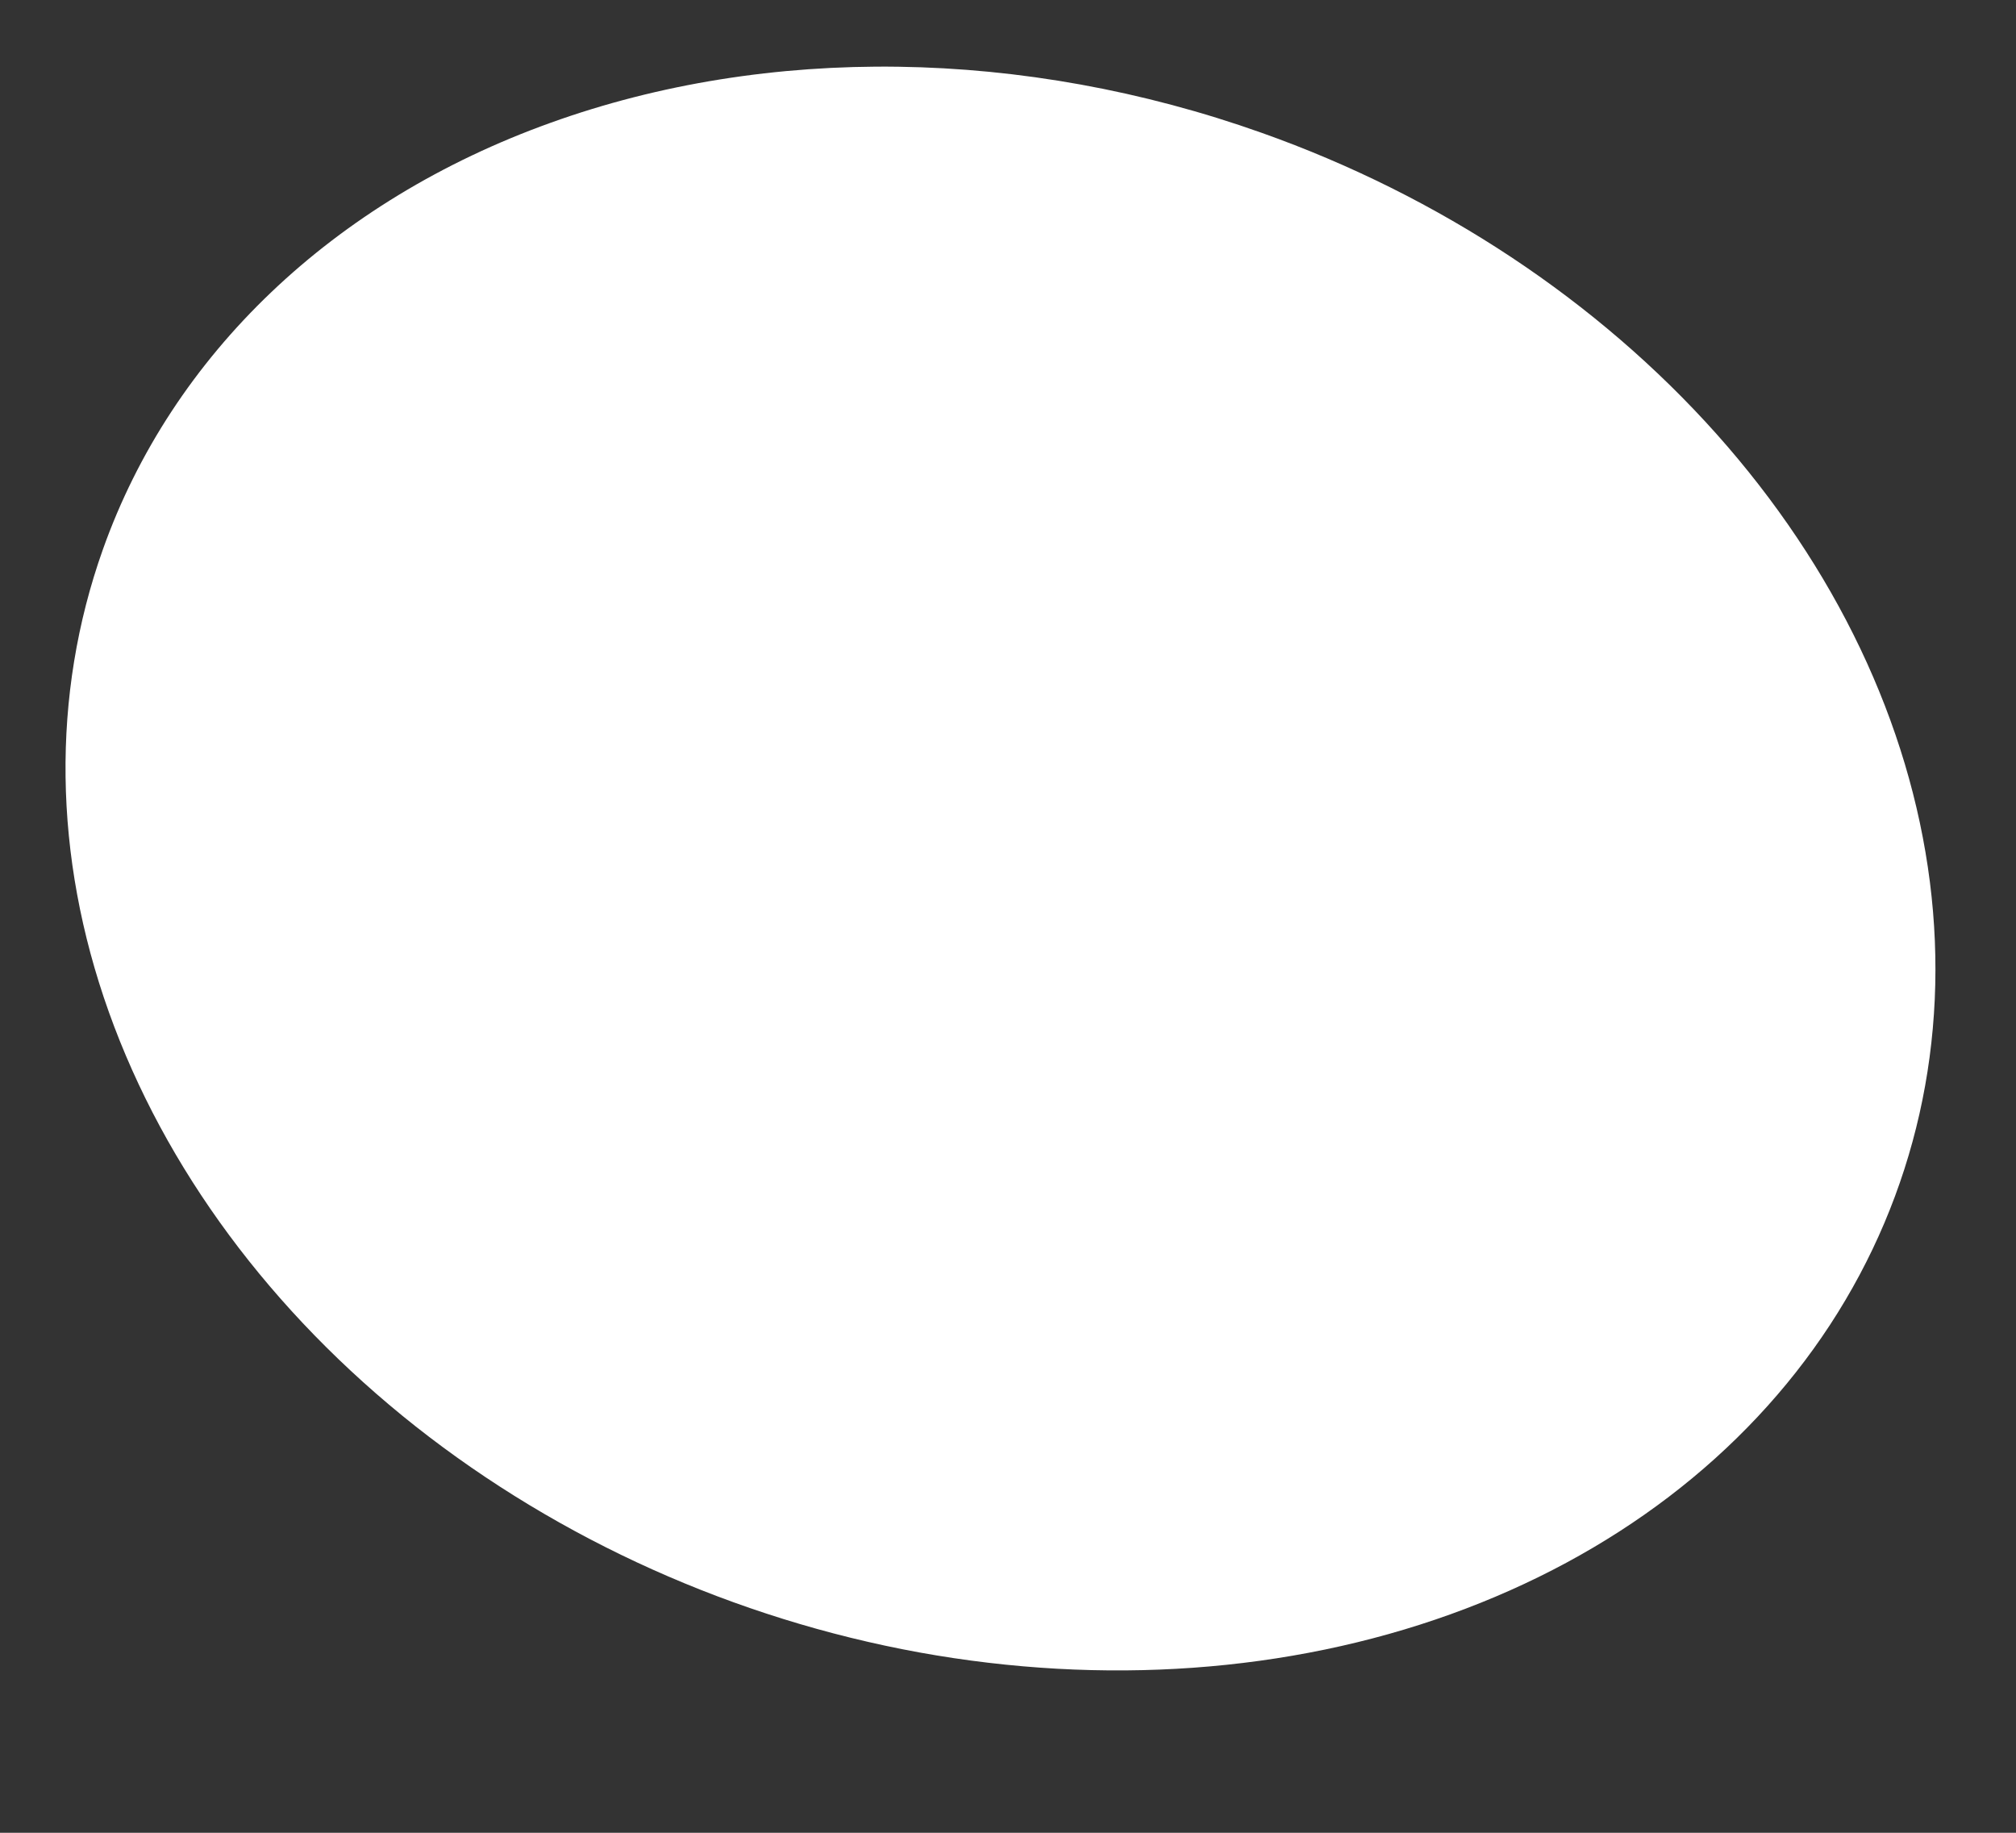 <svg width="11" height="10" viewBox="0 0 11 10" fill="none" xmlns="http://www.w3.org/2000/svg">
<rect x="0" y="0" width="11" height="10" fill="#333333" stroke="none"/>
<path fill-rule="evenodd" clip-rule="evenodd" d="M0.561 2.999C0.939 1.934 1.818 1.096 3.004 0.67C4.19 0.243 5.586 0.263 6.885 0.725C7.854 1.069 8.717 1.641 9.366 2.368C10.015 3.096 10.42 3.946 10.53 4.811C10.64 5.676 10.45 6.518 9.985 7.229C9.519 7.941 8.799 8.49 7.914 8.808C7.03 9.126 6.021 9.198 5.016 9.016C4.011 8.833 3.054 8.403 2.267 7.782C1.48 7.16 0.898 6.373 0.594 5.522C0.29 4.671 0.279 3.793 0.561 2.999Z" fill="white"/>
</svg>
